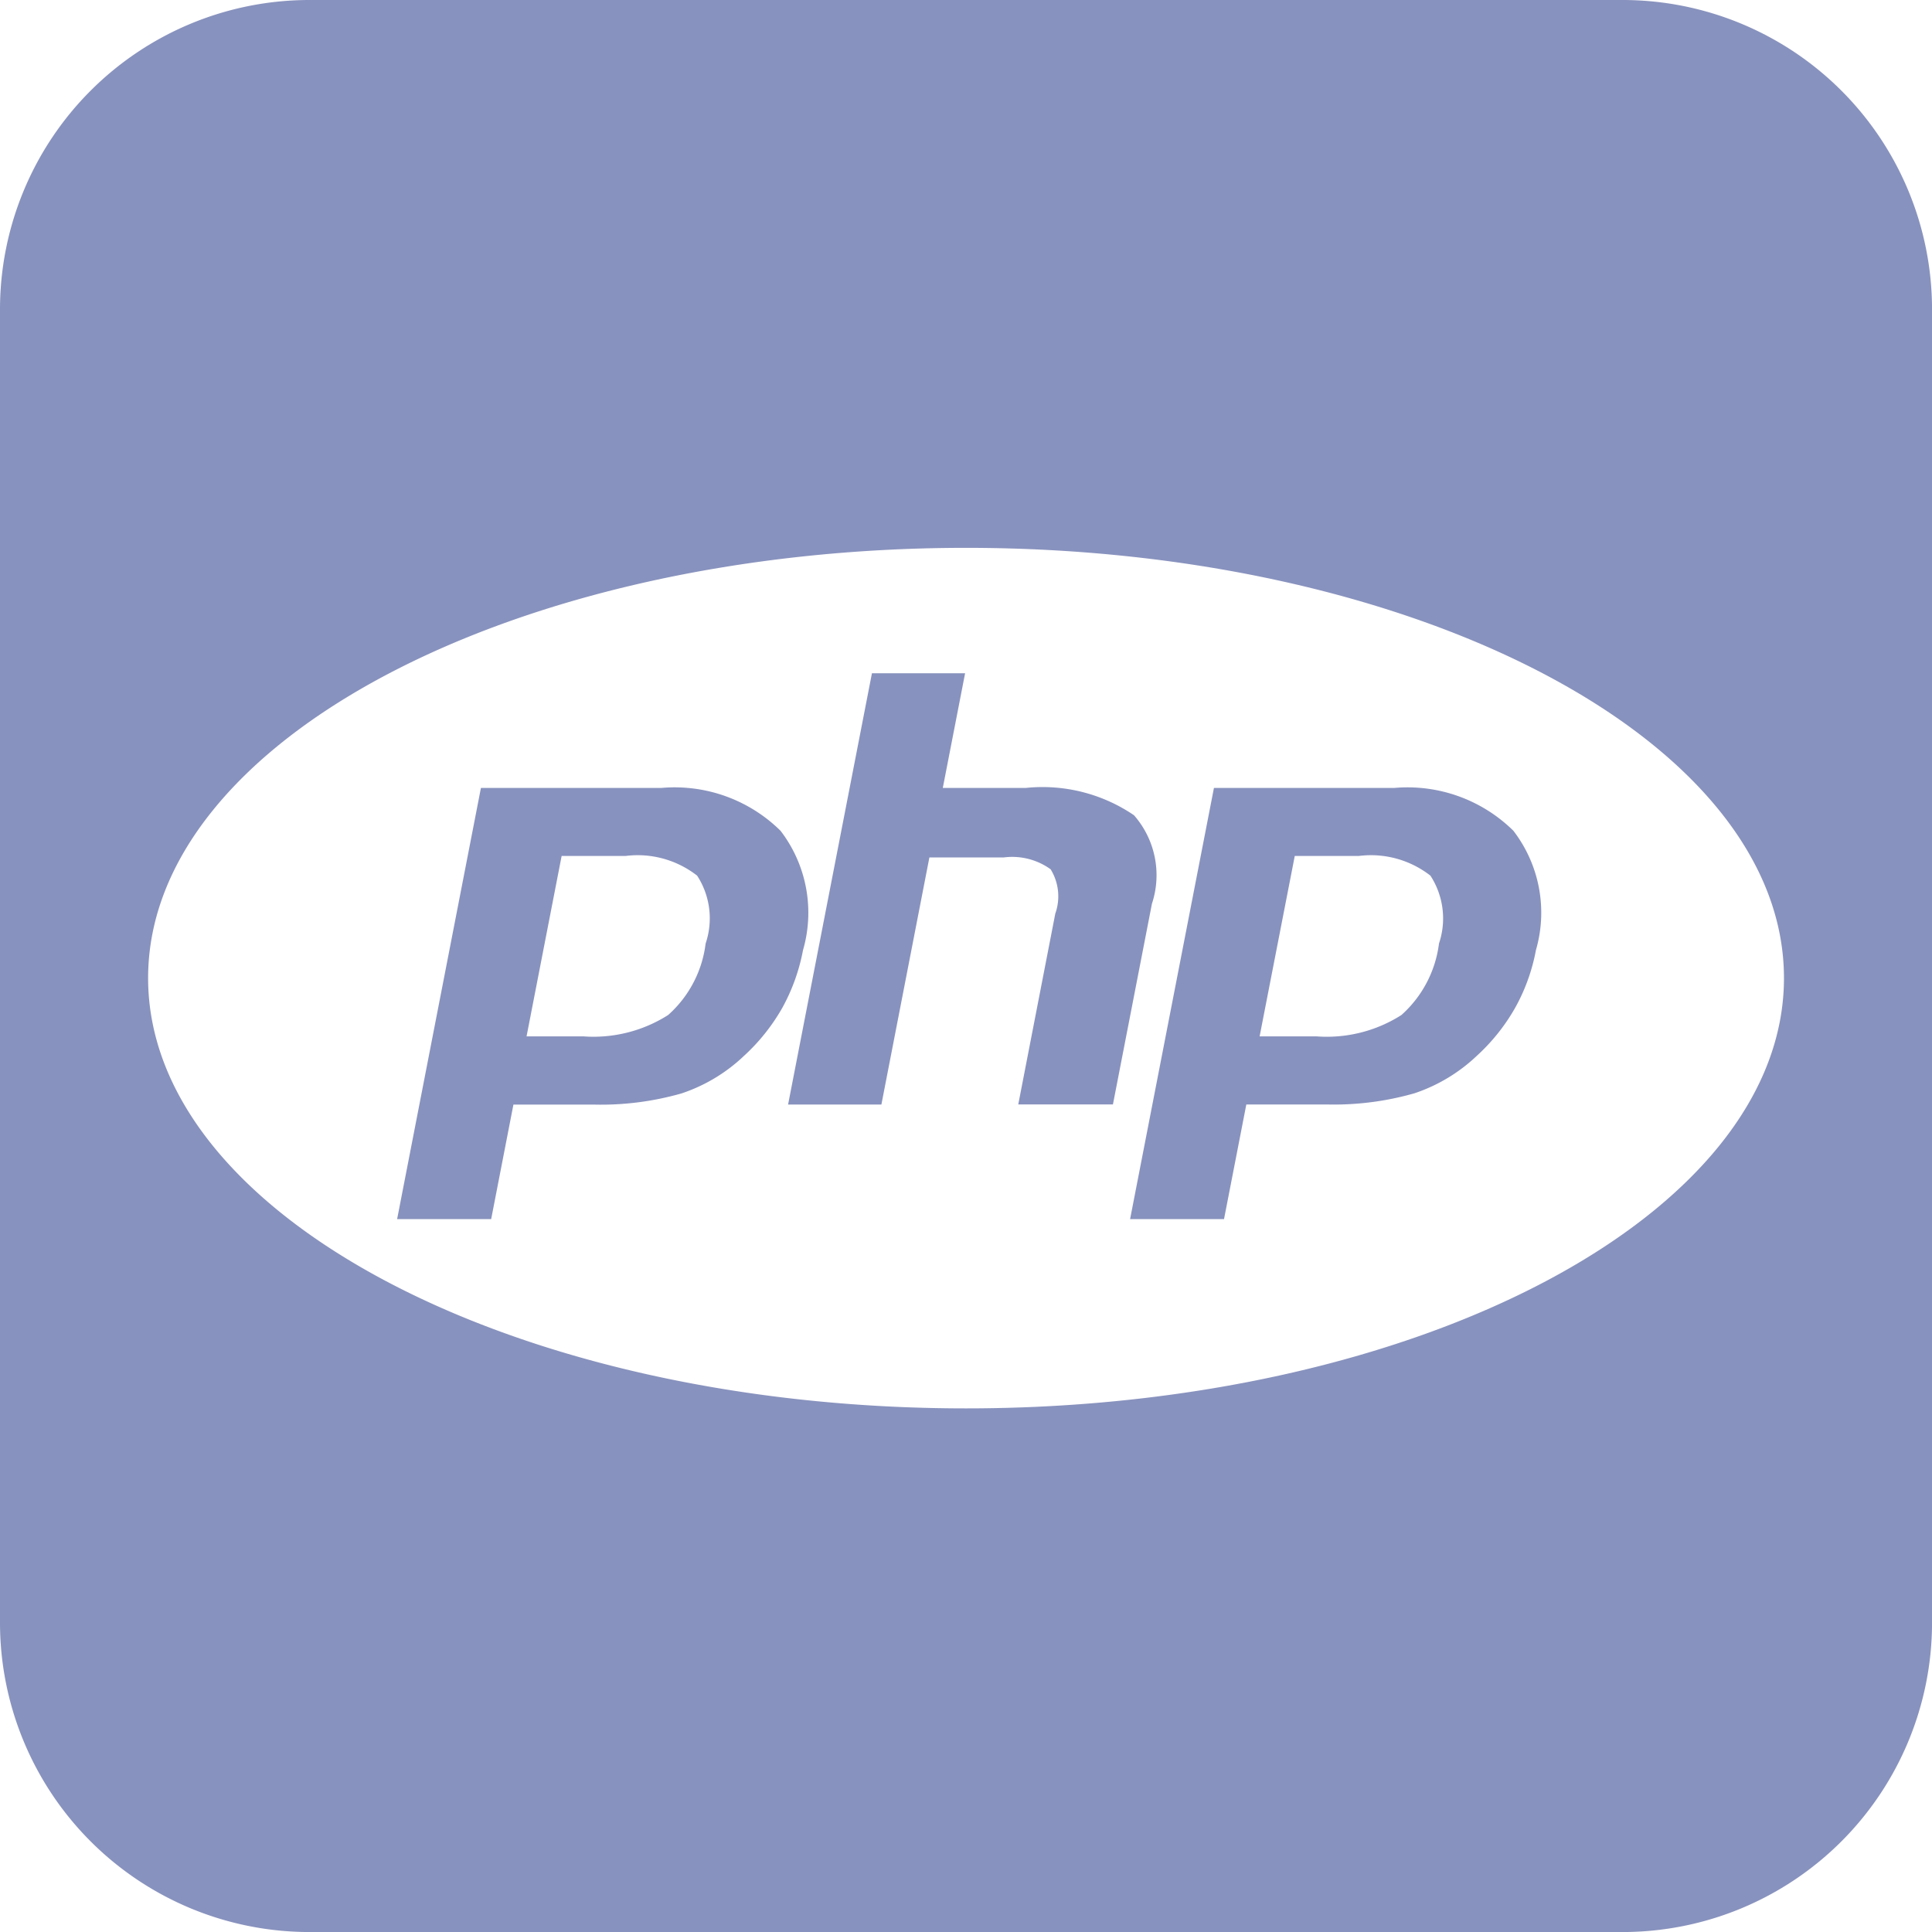 <svg xmlns="http://www.w3.org/2000/svg" viewBox="0 0 49.999 50">
  <defs>
    <style>
      .cls-1 {
        fill: #8892be;
      }
    </style>
  </defs>
  <path id="Subtraction_19" data-name="Subtraction 19" class="cls-1" d="M-33-428H-67a8.009,8.009,0,0,1-8-8v-34a8.009,8.009,0,0,1,8-8h34a8.009,8.009,0,0,1,8,8v34A8.009,8.009,0,0,1-33-428Zm-17-35.822c-11.672,0-21.167,4.995-21.167,11.134s9.5,11.136,21.167,11.136,21.168-5,21.168-11.136S-38.328-463.822-50-463.822Zm6.677,17.372h-2.431l2.17-11.159h4.673a3.9,3.9,0,0,1,3.076,1.108,3.478,3.478,0,0,1,.584,3.089,4.9,4.9,0,0,1-.538,1.494,5.054,5.054,0,0,1-.99,1.24,4.341,4.341,0,0,1-1.617.972,7.588,7.588,0,0,1-2.268.289h-2.082l-.577,2.966Zm1.831-9.4h0l-.91,4.671h1.478a3.59,3.59,0,0,0,2.192-.553,2.975,2.975,0,0,0,.972-1.85,2.032,2.032,0,0,0-.221-1.756,2.5,2.5,0,0,0-1.847-.511h-1.664Zm-20.8,9.4h-2.431l2.169-11.159h4.675A3.9,3.9,0,0,1-54.8-456.5a3.485,3.485,0,0,1,.581,3.091,4.989,4.989,0,0,1-.537,1.494,5.078,5.078,0,0,1-.99,1.24,4.317,4.317,0,0,1-1.617.972,7.585,7.585,0,0,1-2.267.289h-2.083l-.576,2.965Zm1.827-9.4h0l-.908,4.671H-59.9a3.6,3.6,0,0,0,2.191-.553,2.956,2.956,0,0,0,.97-1.85,2.03,2.03,0,0,0-.219-1.756,2.5,2.5,0,0,0-1.847-.511h-1.665Zm8.273,6.435h-2.413l2.17-11.161h2.411l-.577,2.967h2.148a4.206,4.206,0,0,1,2.8.707,2.352,2.352,0,0,1,.464,2.291l-1.009,5.193h-2.45l.958-4.937a1.334,1.334,0,0,0-.12-1.148,1.7,1.7,0,0,0-1.212-.307h-1.926l-1.242,6.394Z" transform="translate(75 478)"/>
</svg>
